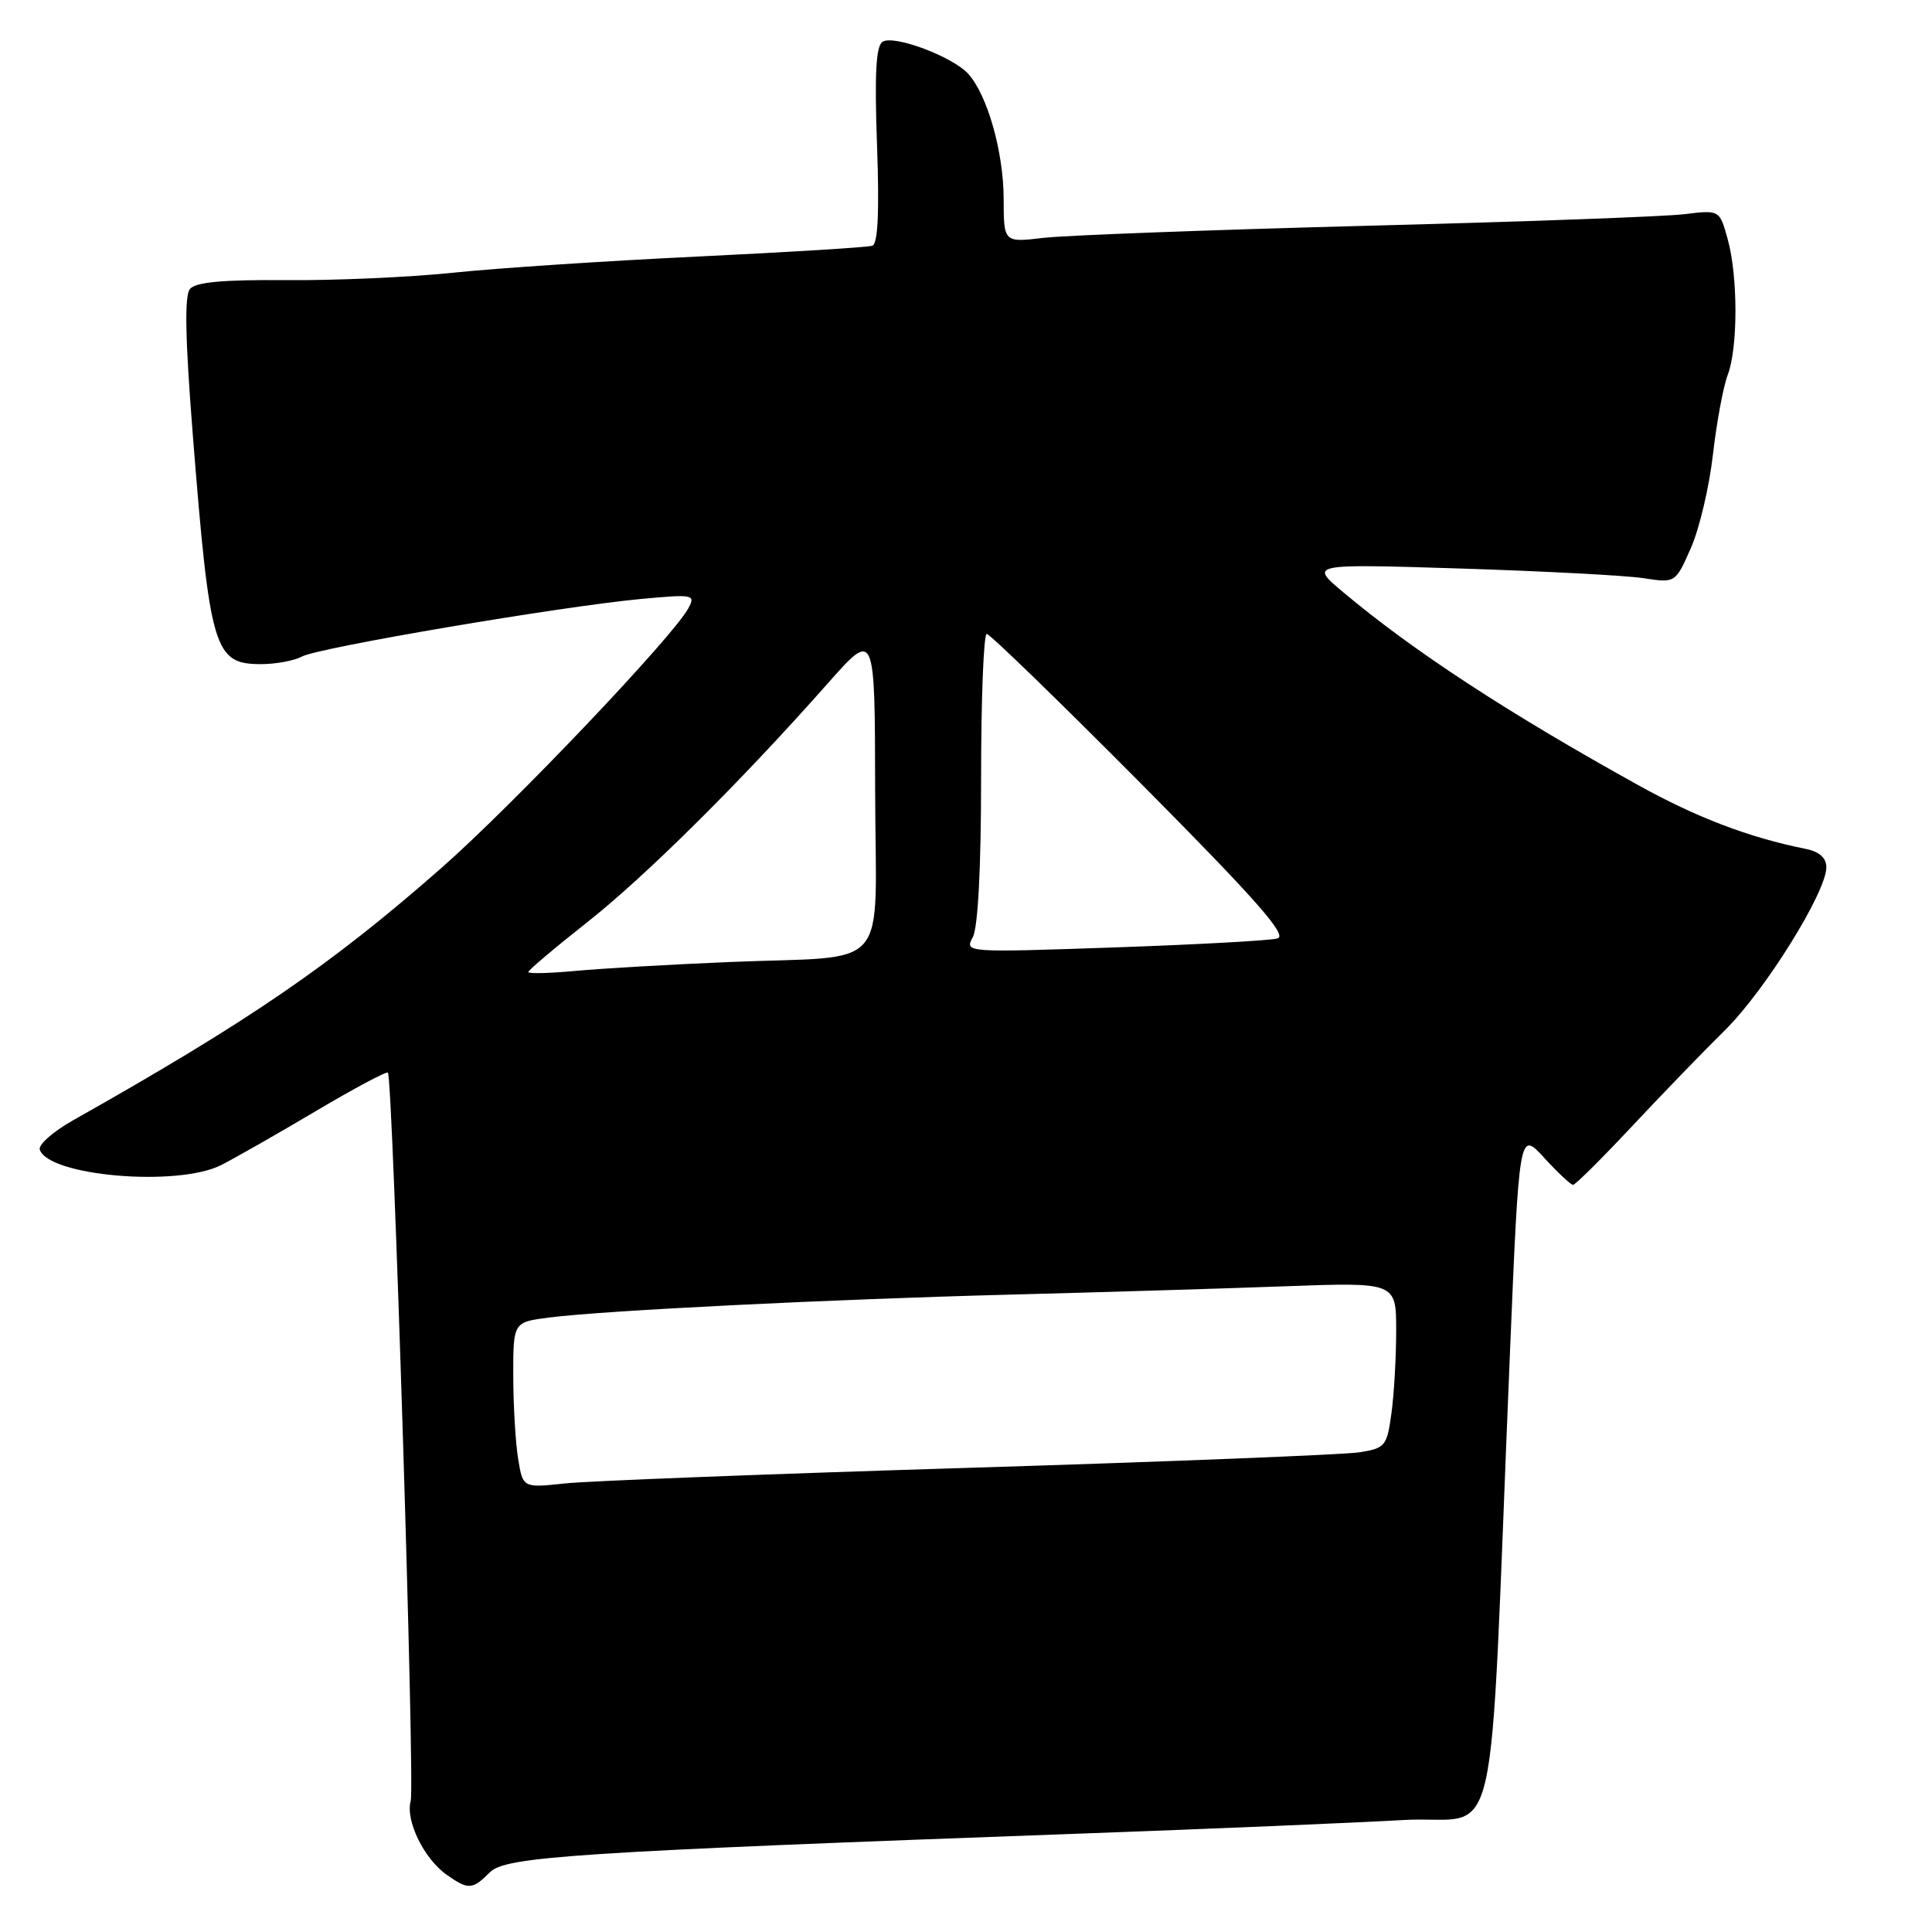 <?xml version="1.0" encoding="UTF-8" standalone="no"?>
<!DOCTYPE svg PUBLIC "-//W3C//DTD SVG 1.1//EN" "http://www.w3.org/Graphics/SVG/1.1/DTD/svg11.dtd" >
<svg xmlns="http://www.w3.org/2000/svg" xmlns:xlink="http://www.w3.org/1999/xlink" version="1.1" viewBox="0 0 256 256">
 <g >
 <path fill="currentColor"
d=" M 64.91 248.09 C 67.00 246.00 75.94 245.41 144.00 242.93 C 160.78 242.32 179.68 241.52 186.00 241.16 C 199.03 240.41 197.19 248.48 200.06 179.65 C 201.30 149.80 201.30 149.80 204.60 153.40 C 206.41 155.38 208.14 157.00 208.44 157.00 C 208.74 157.00 212.25 153.51 216.24 149.25 C 220.23 144.99 225.78 139.25 228.57 136.50 C 233.86 131.29 242.00 118.21 242.00 114.93 C 242.00 113.67 241.09 112.85 239.25 112.48 C 231.70 110.96 224.79 108.32 217.01 104.00 C 199.65 94.37 187.28 86.27 177.98 78.47 C 173.50 74.71 173.50 74.71 193.50 75.33 C 204.50 75.68 215.41 76.25 217.75 76.61 C 222.00 77.26 222.00 77.26 224.04 72.64 C 225.17 70.10 226.48 64.53 226.97 60.26 C 227.46 55.99 228.34 51.23 228.93 49.68 C 230.30 46.08 230.30 36.61 228.92 31.66 C 227.85 27.81 227.85 27.81 223.18 28.38 C 220.60 28.70 201.62 29.39 181.00 29.92 C 160.38 30.46 141.14 31.18 138.25 31.52 C 133.00 32.14 133.00 32.14 132.99 26.32 C 132.97 20.12 130.84 12.60 128.30 9.79 C 126.25 7.51 118.47 4.59 116.95 5.53 C 116.07 6.07 115.87 9.77 116.21 19.23 C 116.53 28.08 116.33 32.30 115.59 32.56 C 114.99 32.77 104.60 33.41 92.50 33.99 C 80.40 34.57 65.78 35.53 60.00 36.14 C 54.22 36.74 44.26 37.18 37.87 37.12 C 29.56 37.05 25.93 37.38 25.17 38.29 C 24.43 39.19 24.54 44.87 25.54 57.53 C 27.81 86.17 28.36 88.00 34.59 88.00 C 36.54 88.00 38.98 87.55 40.02 86.99 C 42.24 85.80 74.31 80.36 84.90 79.37 C 91.90 78.72 92.19 78.78 91.21 80.60 C 89.19 84.36 67.97 106.67 58.50 115.00 C 43.85 127.87 33.07 135.26 9.69 148.44 C 7.05 149.93 5.06 151.68 5.27 152.33 C 6.41 155.84 23.53 157.30 29.30 154.38 C 31.06 153.49 36.68 150.29 41.79 147.26 C 46.90 144.23 51.23 141.92 51.40 142.13 C 52.06 142.90 54.99 236.60 54.42 238.63 C 53.70 241.23 56.18 246.31 59.22 248.44 C 62.07 250.44 62.60 250.40 64.91 248.09 Z  M 68.66 193.33 C 68.31 191.22 68.02 186.28 68.01 182.34 C 68.00 175.19 68.00 175.19 72.75 174.58 C 80.01 173.65 110.03 172.16 134.00 171.54 C 145.82 171.23 162.14 170.74 170.25 170.44 C 185.00 169.90 185.00 169.90 185.00 176.31 C 185.00 179.84 184.72 184.78 184.37 187.29 C 183.78 191.62 183.55 191.90 180.12 192.44 C 178.13 192.75 154.90 193.68 128.50 194.49 C 102.10 195.30 77.98 196.23 74.89 196.56 C 69.29 197.16 69.29 197.16 68.66 193.33 Z  M 70.00 128.80 C 70.00 128.56 73.49 125.61 77.75 122.25 C 85.53 116.12 98.19 103.56 109.73 90.50 C 115.93 83.50 115.93 83.50 115.96 104.67 C 116.01 129.40 118.44 126.55 96.50 127.48 C 88.80 127.80 79.69 128.33 76.25 128.65 C 72.81 128.97 70.00 129.04 70.00 128.80 Z  M 128.90 124.18 C 129.59 122.90 130.00 114.97 130.00 103.07 C 130.00 92.58 130.34 84.00 130.75 84.00 C 131.16 84.00 140.40 92.97 151.28 103.92 C 166.46 119.22 170.64 123.96 169.28 124.35 C 168.30 124.63 158.57 125.16 147.65 125.54 C 127.87 126.22 127.81 126.22 128.90 124.18 Z "/>
</g>
</svg>
